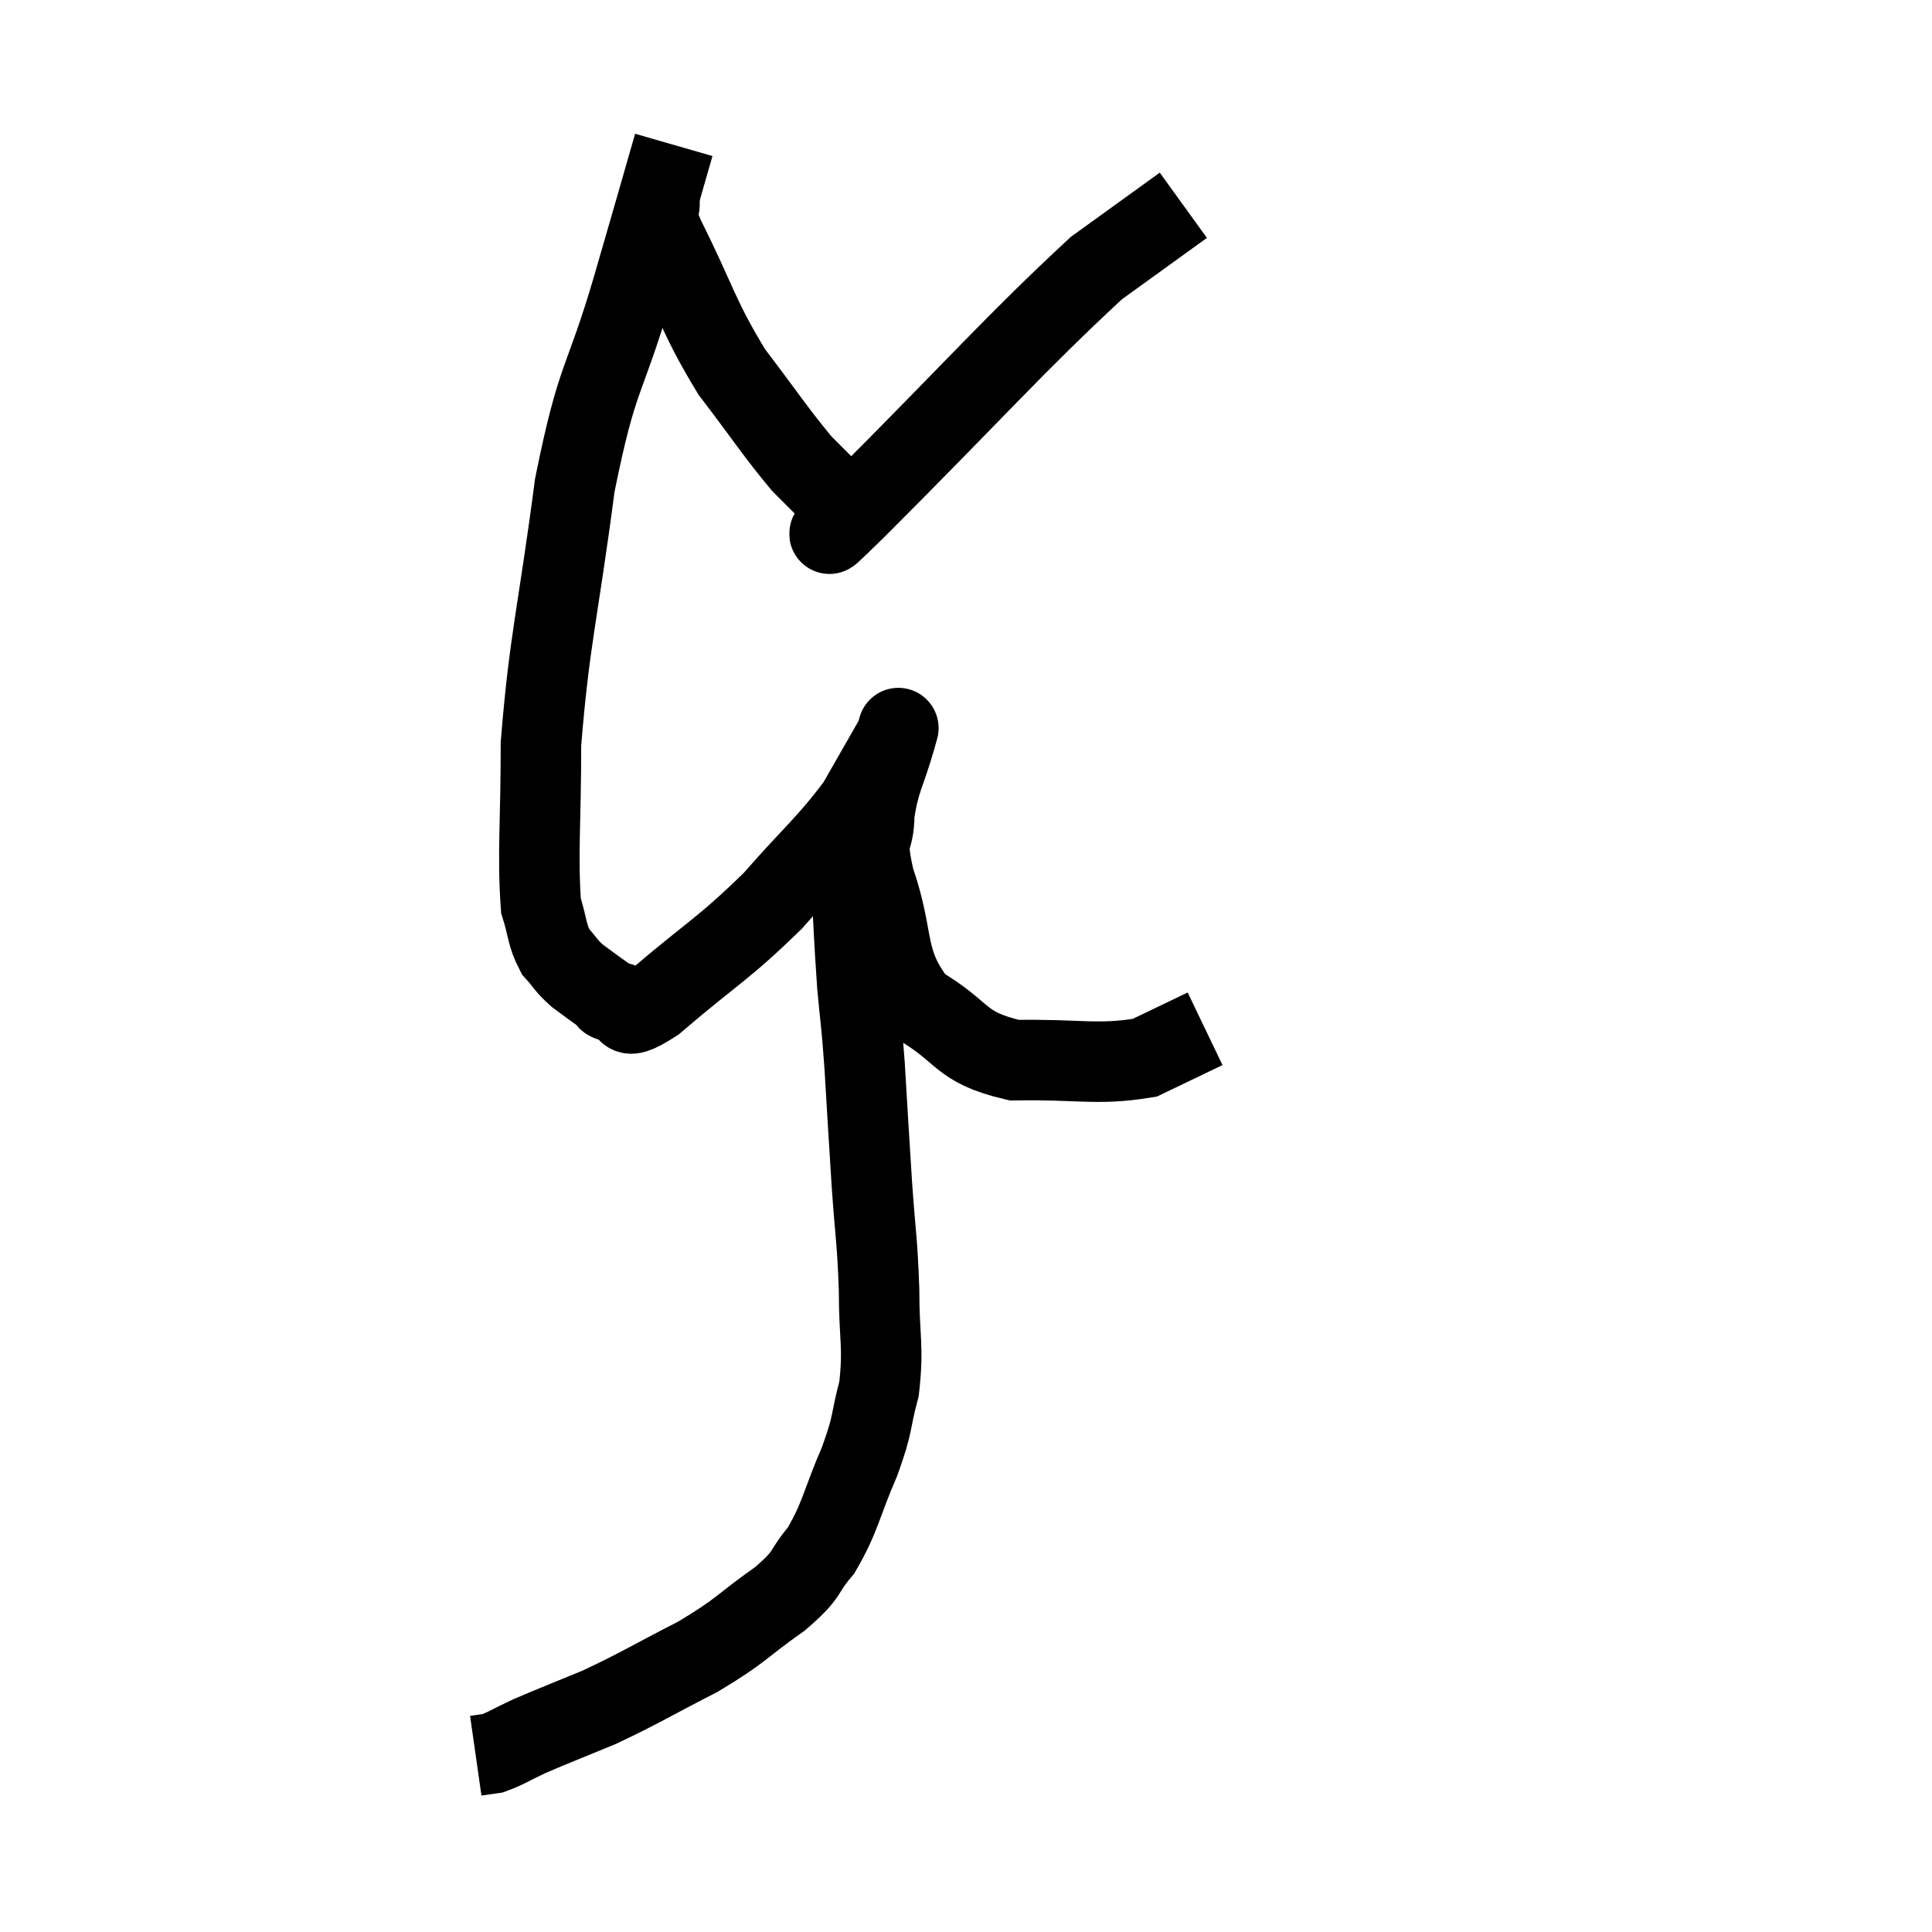 <svg width="48" height="48" viewBox="0 0 48 48" xmlns="http://www.w3.org/2000/svg"><path d="M 16.74 3.6 C 16.23 5.37, 16.335 5.025, 15.72 7.14 C 15 9.6, 14.85 9.225, 14.28 12.06 C 13.86 15.27, 13.65 15.87, 13.44 18.48 C 13.44 20.49, 13.35 21.21, 13.44 22.5 C 13.62 23.07, 13.575 23.205, 13.8 23.64 C 14.07 23.94, 14.04 23.97, 14.34 24.24 C 14.67 24.48, 14.76 24.555, 15 24.72 C 15.15 24.81, 14.985 24.855, 15.3 24.9 C 15.78 24.9, 15.285 25.53, 16.26 24.9 C 17.73 23.64, 17.94 23.61, 19.2 22.38 C 20.25 21.18, 20.535 21, 21.3 19.98 C 21.78 19.14, 22.02 18.72, 22.26 18.3 C 22.26 18.3, 22.26 18.3, 22.26 18.3 C 22.26 18.3, 22.395 17.82, 22.26 18.3 C 21.99 19.26, 21.855 19.335, 21.72 20.22 C 21.72 21.03, 21.45 20.655, 21.72 21.84 C 22.26 23.4, 21.93 23.835, 22.8 24.96 C 24 25.65, 23.79 26.01, 25.2 26.34 C 26.82 26.31, 27.255 26.475, 28.44 26.28 C 29.19 25.92, 29.565 25.74, 29.94 25.56 L 29.94 25.56" fill="none" stroke="black" stroke-width="2"></path><path d="M 16.38 4.98 C 16.44 5.43, 16.05 4.815, 16.5 5.88 C 17.34 7.56, 17.325 7.83, 18.18 9.24 C 19.05 10.38, 19.26 10.725, 19.92 11.52 C 20.37 11.97, 20.595 12.195, 20.82 12.42 C 20.82 12.42, 20.82 12.42, 20.82 12.42 C 20.82 12.42, 20.775 12.39, 20.82 12.42 C 20.91 12.48, 20.91 12.495, 21 12.54 C 21.09 12.57, 21.105 12.585, 21.18 12.6 C 21.24 12.6, 19.785 14.085, 21.3 12.6 C 24.27 9.63, 25.215 8.535, 27.24 6.66 C 28.32 5.88, 28.86 5.49, 29.4 5.1 C 29.4 5.1, 29.4 5.1, 29.4 5.1 L 29.4 5.1" fill="none" stroke="black" stroke-width="2"></path><path d="M 20.88 20.22 C 21 20.76, 21.015 20.235, 21.12 21.3 C 21.21 22.89, 21.21 23.19, 21.3 24.48 C 21.39 25.47, 21.39 25.23, 21.48 26.46 C 21.57 27.93, 21.57 28.005, 21.66 29.4 C 21.75 30.72, 21.795 30.765, 21.84 32.04 C 21.84 33.27, 21.96 33.435, 21.84 34.5 C 21.6 35.4, 21.72 35.295, 21.36 36.3 C 20.88 37.41, 20.895 37.665, 20.4 38.52 C 19.89 39.12, 20.145 39.06, 19.38 39.72 C 18.36 40.44, 18.465 40.485, 17.34 41.16 C 16.11 41.79, 15.93 41.925, 14.88 42.42 C 14.01 42.78, 13.8 42.855, 13.14 43.14 C 12.69 43.35, 12.57 43.44, 12.24 43.56 L 11.82 43.62" fill="none" stroke="black" stroke-width="2"></path></svg>